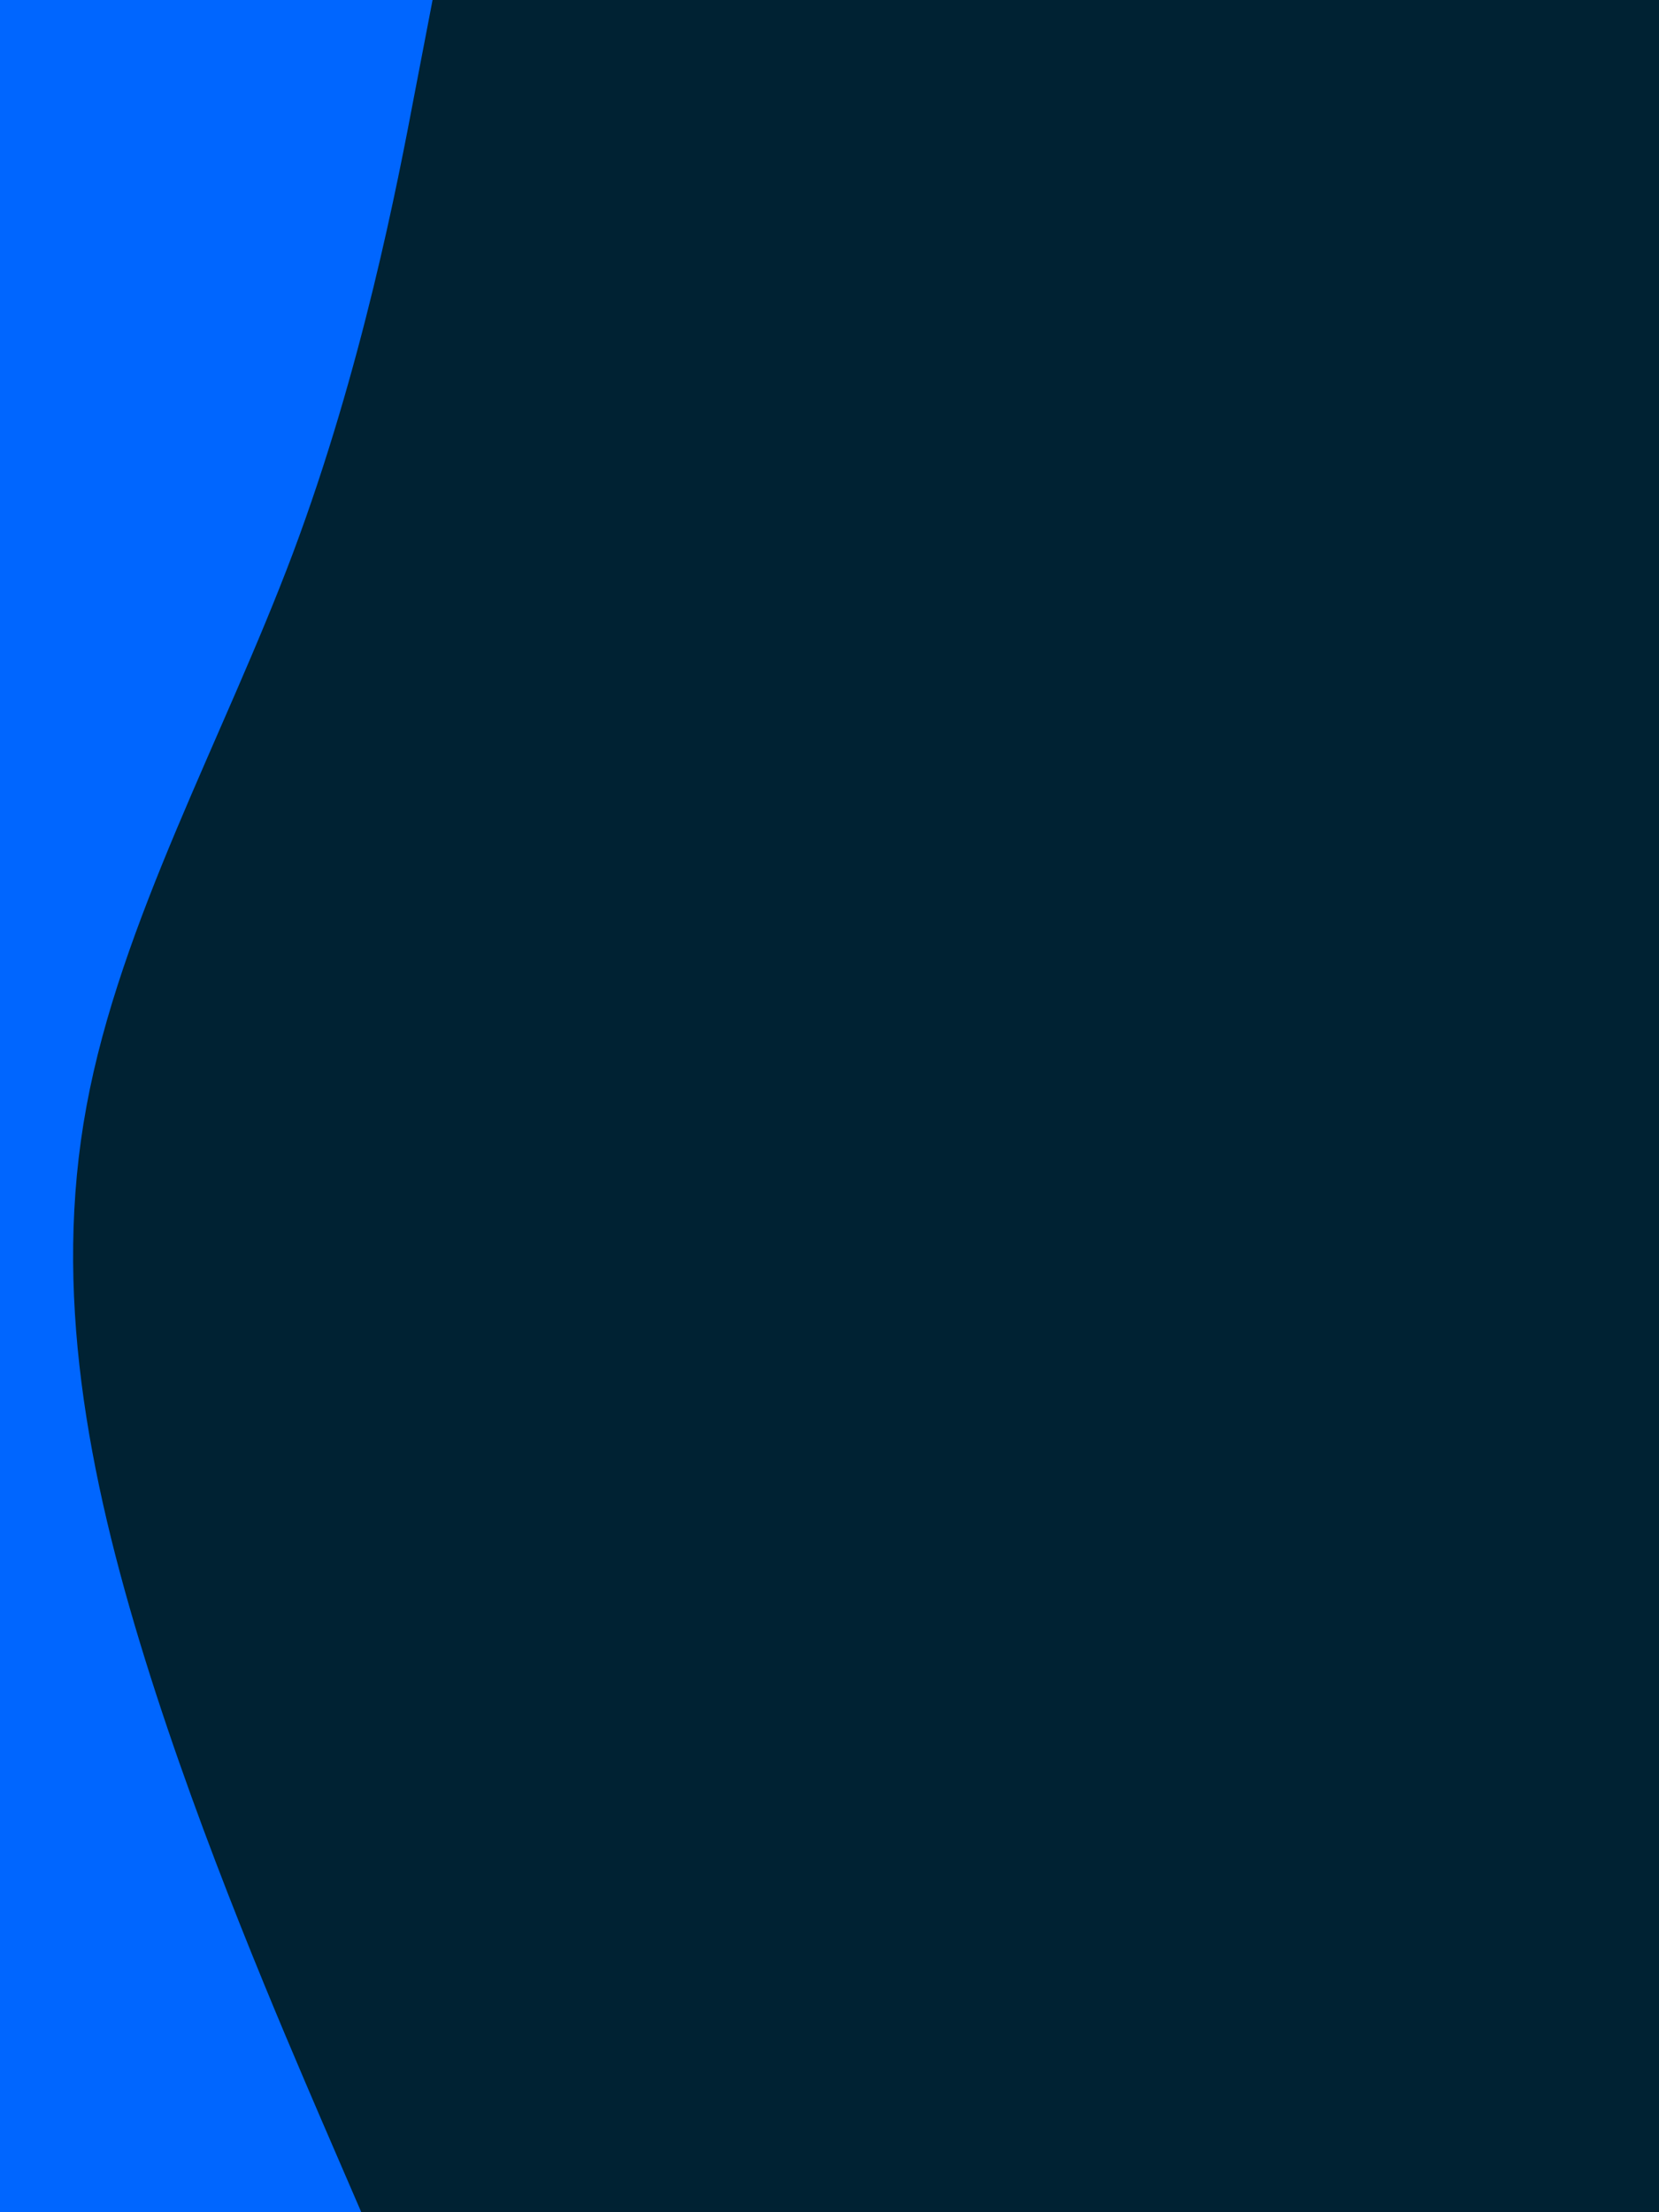 <svg id="visual" viewBox="0 0 675 900" width="675" height="900" xmlns="http://www.w3.org/2000/svg" xmlns:xlink="http://www.w3.org/1999/xlink" version="1.1"><rect x="0" y="0" width="675" height="900" fill="#002233"></rect><path d="M176 0L168.8 37.5C161.7 75 147.3 150 119.2 225C91 300 49 375 35.2 450C21.3 525 35.7 600 59 675C82.3 750 114.7 825 130.8 862.5L147 900L0 900L0 862.5C0 825 0 750 0 675C0 600 0 525 0 450C0 375 0 300 0 225C0 150 0 75 0 37.5L0 0Z" fill="#0066FF" stroke-linecap="round" stroke-linejoin="miter"></path></svg>